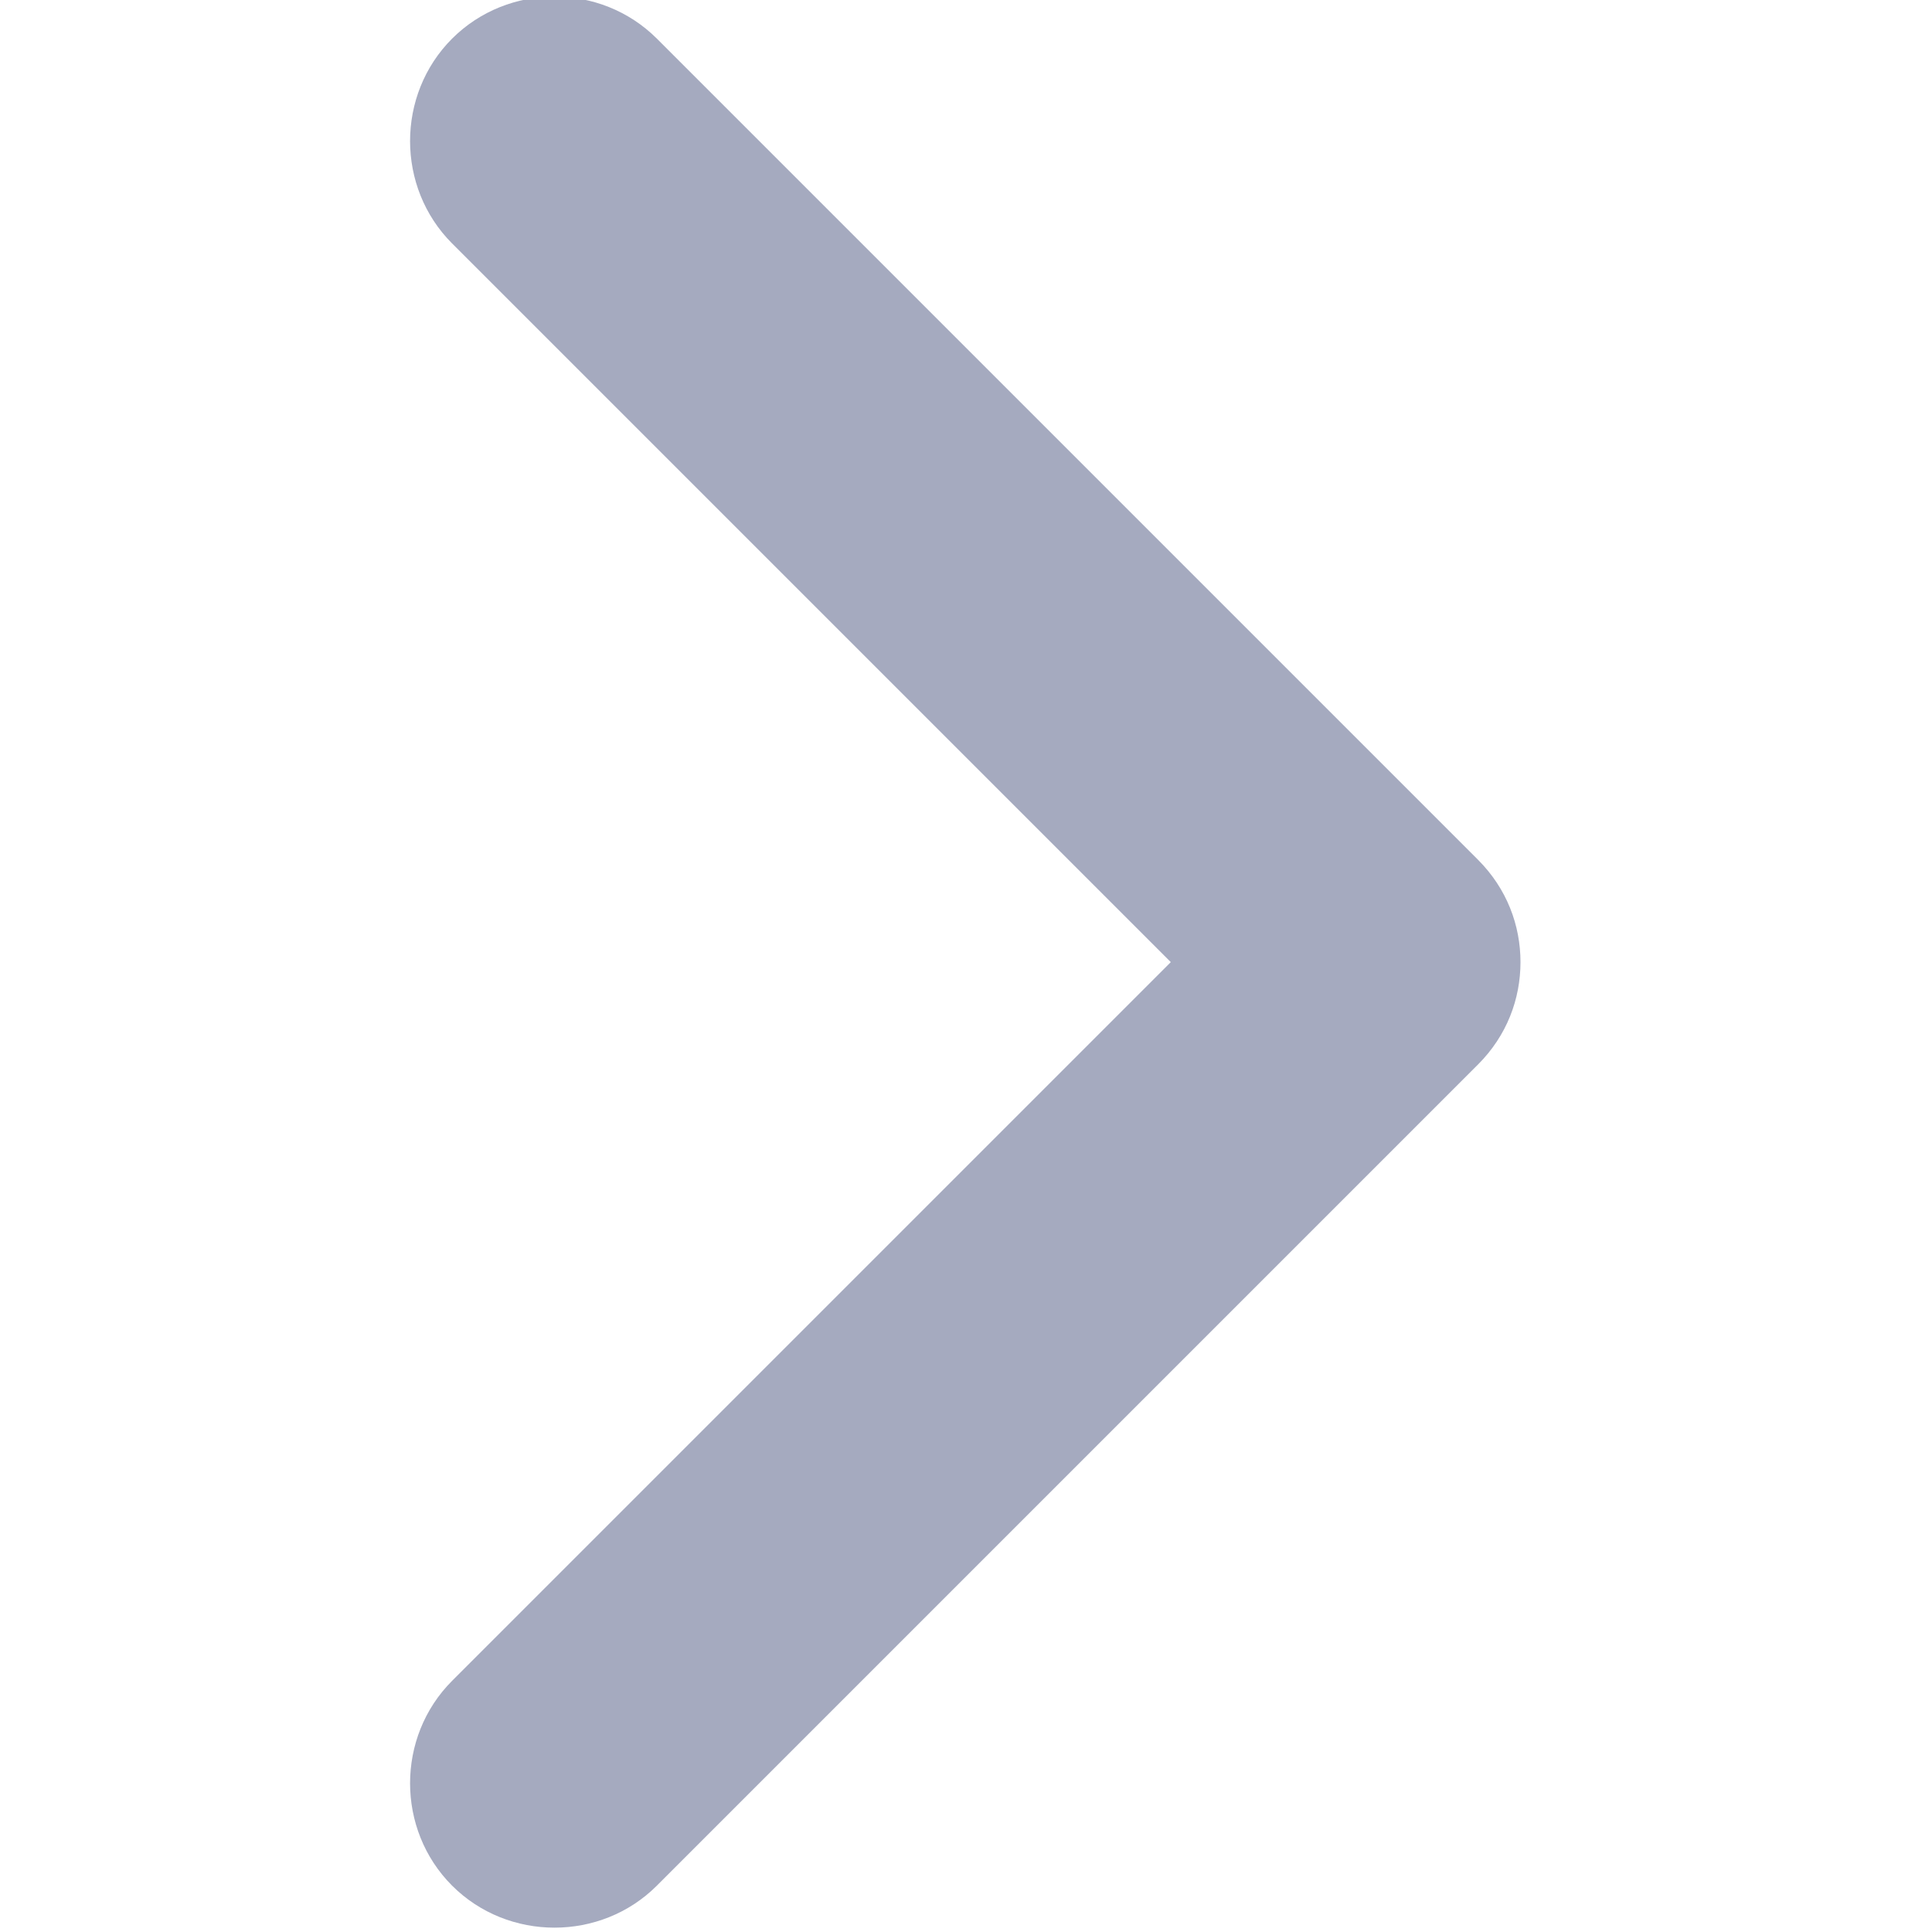 <?xml version="1.0" encoding="UTF-8" standalone="no"?>
<svg width="100px" height="100px" viewBox="0 0 100 100" version="1.1" xmlns="http://www.w3.org/2000/svg" xmlns:xlink="http://www.w3.org/1999/xlink" xmlns:sketch="http://www.bohemiancoding.com/sketch/ns">
    <!-- Generator: Sketch 3.2.2 (9983) - http://www.bohemiancoding.com/sketch -->
    <title>subnav</title>
    <desc>Created with Sketch.</desc>
    <defs></defs>
    <g id="Page-1" stroke="none" stroke-width="1" fill="none" fill-rule="evenodd" sketch:type="MSPage">
        <g id="subnav" sketch:type="MSArtboardGroup" fill="#A5AABF">
            <g sketch:type="MSLayerGroup" transform="translate(21, -1)" id="Shape">
                <path d="M55.5,45.5 L13,3 C10.1,0.1 5.3,0.1 2.4,3 C-0.5,5.9 -0.5,10.7 2.4,13.6 L39.6,50.8 L2.4,88 C-0.5,90.9 -0.5,95.7 2.4,98.6 C5.3,101.5 10.1,101.5 13,98.6 L55.5,56.1 C57,54.6 57.7,52.7 57.7,50.8 C57.7,48.9 57,47 55.5,45.5 L55.5,45.5 Z" sketch:type="MSShapeGroup"></path>
            </g>
        </g>
    </g>
</svg>